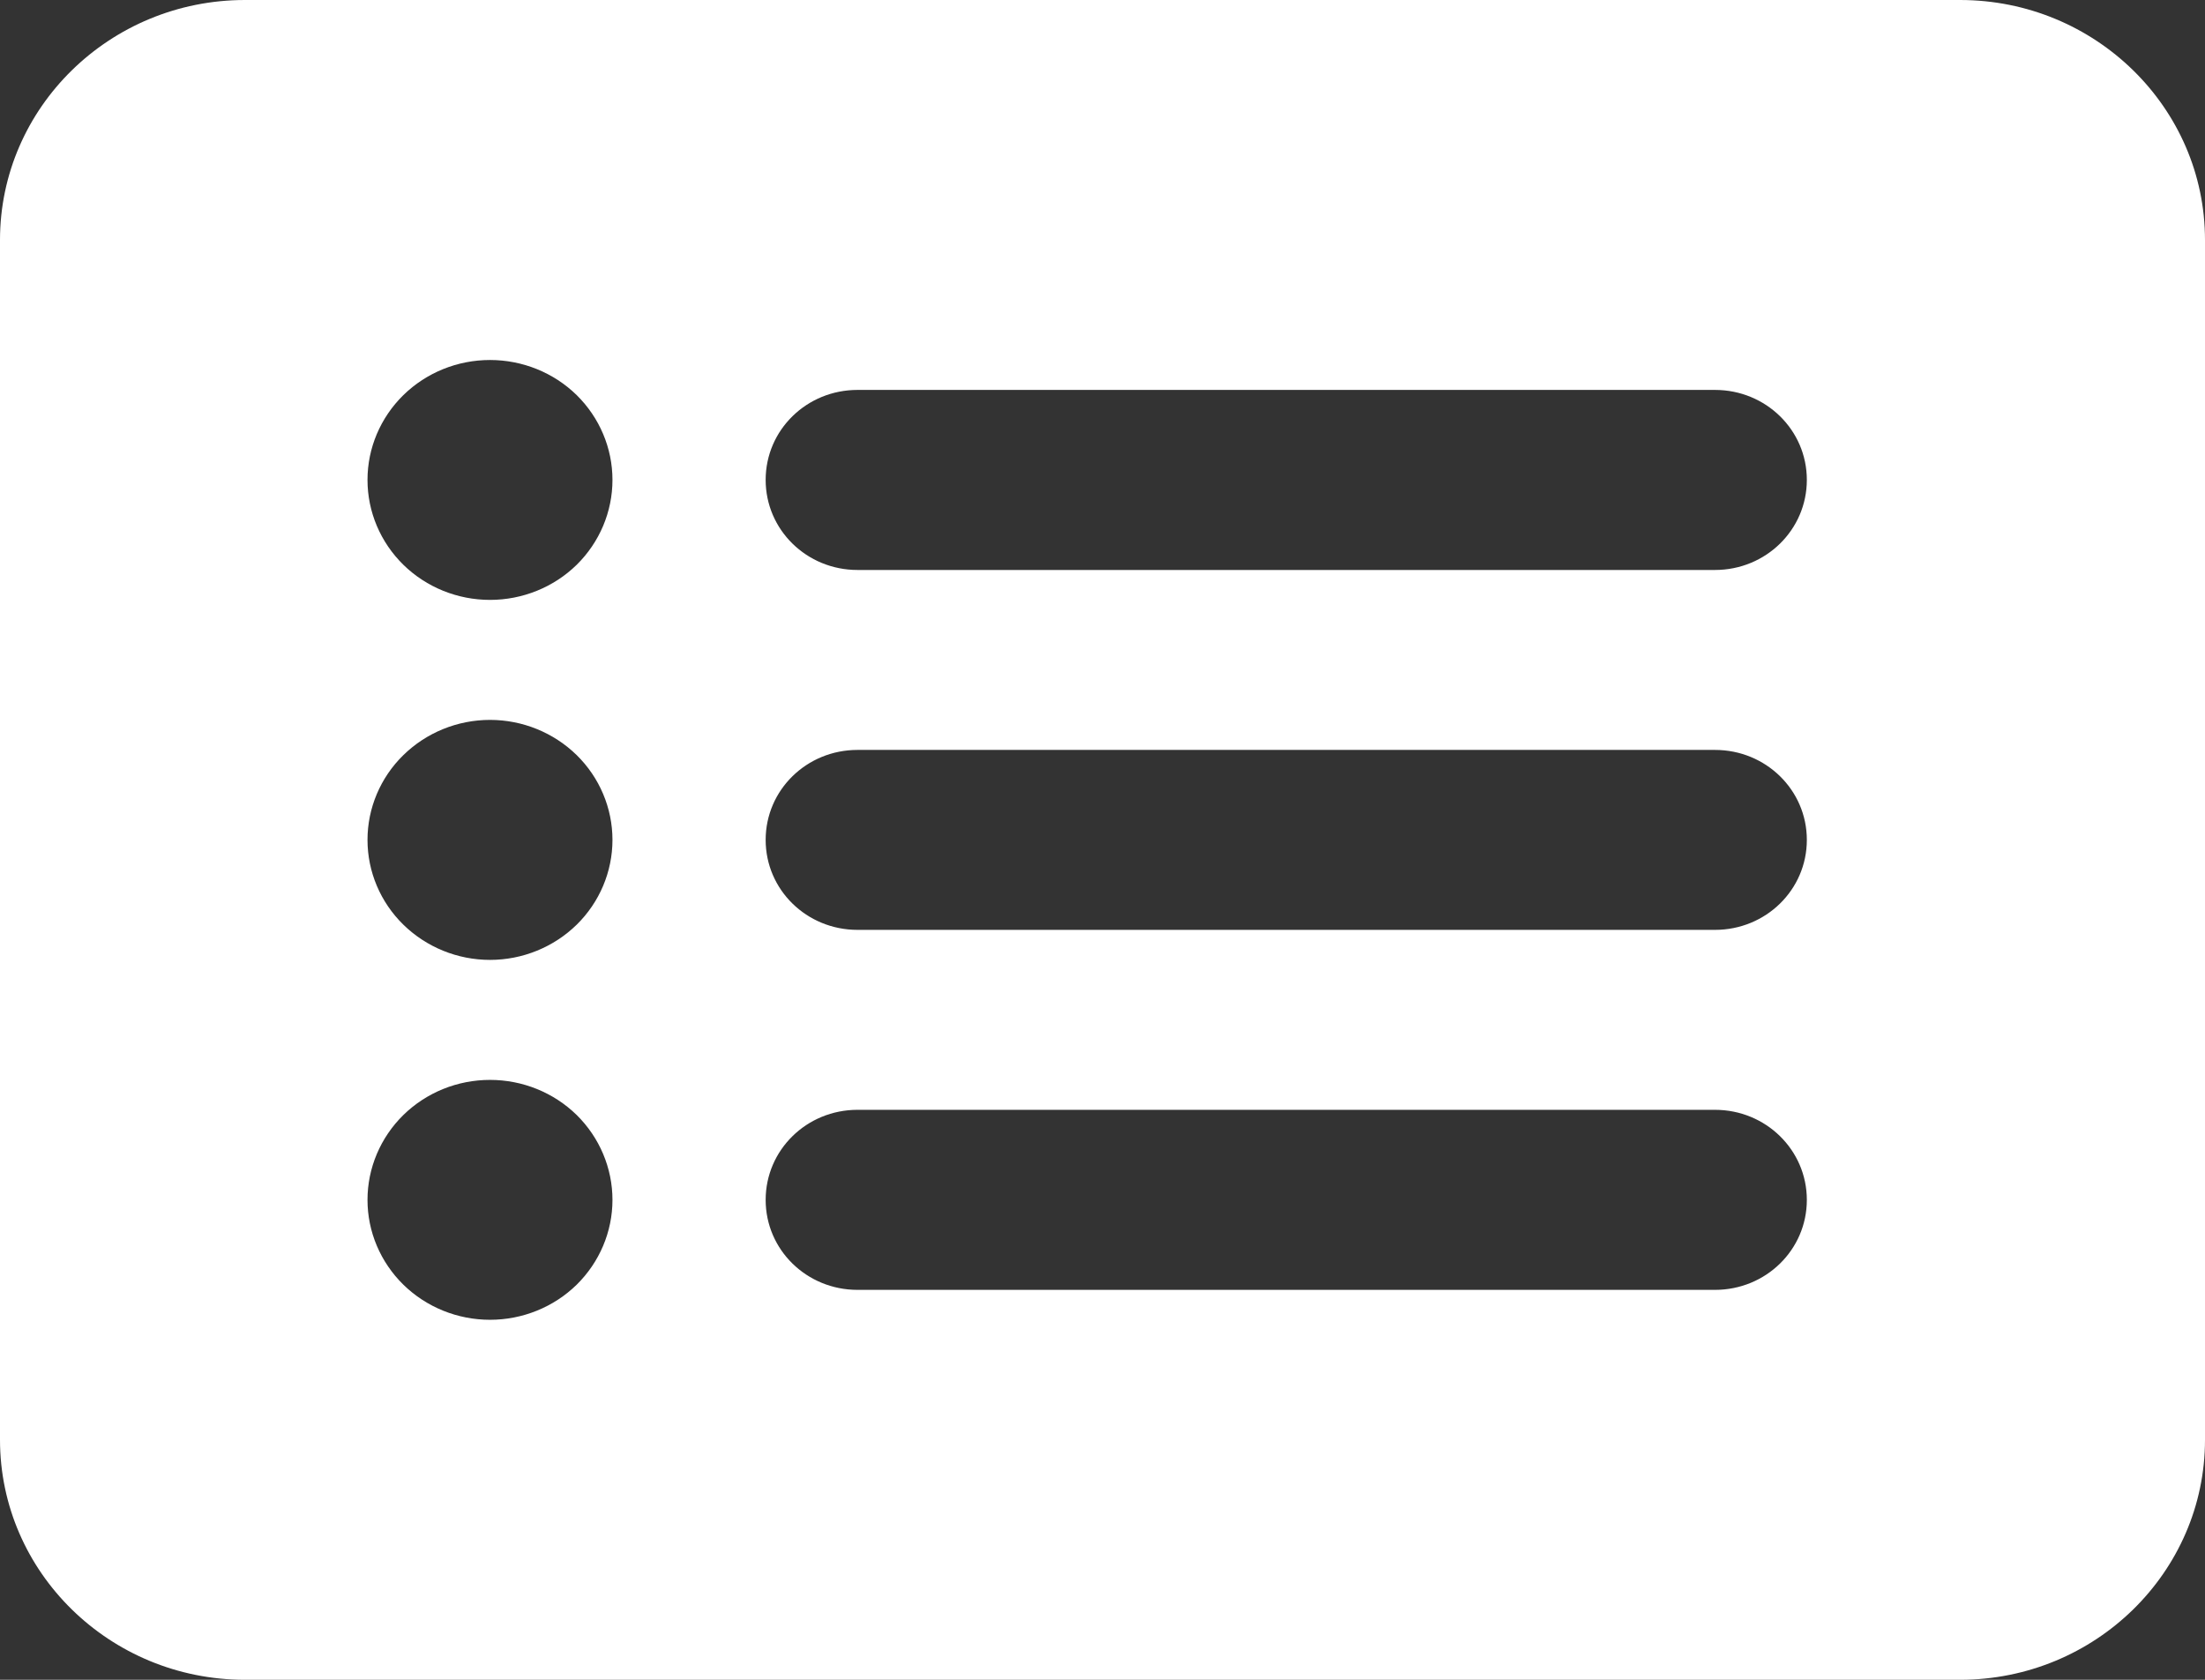 <svg width="21" height="16" viewBox="0 0 21 16" fill="none" xmlns="http://www.w3.org/2000/svg">
<rect x="0" y="0" width="21" height="16" fill="#333333" stroke="none"/>
<path d="M0 2.286C0 1.025 1.046 0 2.333 0H18.667C19.954 0 21 1.025 21 2.286V13.714C21 14.975 19.954 16 18.667 16H2.333C1.046 16 0 14.975 0 13.714V2.286ZM4.667 9.143C4.976 9.143 5.273 9.022 5.492 8.808C5.71 8.594 5.833 8.303 5.833 8C5.833 7.697 5.71 7.406 5.492 7.192C5.273 6.978 4.976 6.857 4.667 6.857C4.357 6.857 4.061 6.978 3.842 7.192C3.623 7.406 3.5 7.697 3.5 8C3.5 8.303 3.623 8.594 3.842 8.808C4.061 9.022 4.357 9.143 4.667 9.143ZM5.833 4.571C5.833 4.268 5.71 3.978 5.492 3.763C5.273 3.549 4.976 3.429 4.667 3.429C4.357 3.429 4.061 3.549 3.842 3.763C3.623 3.978 3.5 4.268 3.5 4.571C3.5 4.875 3.623 5.165 3.842 5.38C4.061 5.594 4.357 5.714 4.667 5.714C4.976 5.714 5.273 5.594 5.492 5.38C5.71 5.165 5.833 4.875 5.833 4.571ZM4.667 12.571C4.976 12.571 5.273 12.451 5.492 12.237C5.71 12.022 5.833 11.732 5.833 11.429C5.833 11.126 5.71 10.835 5.492 10.62C5.273 10.406 4.976 10.286 4.667 10.286C4.357 10.286 4.061 10.406 3.842 10.62C3.623 10.835 3.5 11.126 3.5 11.429C3.5 11.732 3.623 12.022 3.842 12.237C4.061 12.451 4.357 12.571 4.667 12.571ZM8.167 3.714C7.682 3.714 7.292 4.096 7.292 4.571C7.292 5.046 7.682 5.429 8.167 5.429H16.333C16.818 5.429 17.208 5.046 17.208 4.571C17.208 4.096 16.818 3.714 16.333 3.714H8.167ZM8.167 7.143C7.682 7.143 7.292 7.525 7.292 8C7.292 8.475 7.682 8.857 8.167 8.857H16.333C16.818 8.857 17.208 8.475 17.208 8C17.208 7.525 16.818 7.143 16.333 7.143H8.167ZM8.167 10.571C7.682 10.571 7.292 10.954 7.292 11.429C7.292 11.904 7.682 12.286 8.167 12.286H16.333C16.818 12.286 17.208 11.904 17.208 11.429C17.208 10.954 16.818 10.571 16.333 10.571H8.167Z" fill="white"/>
</svg>
